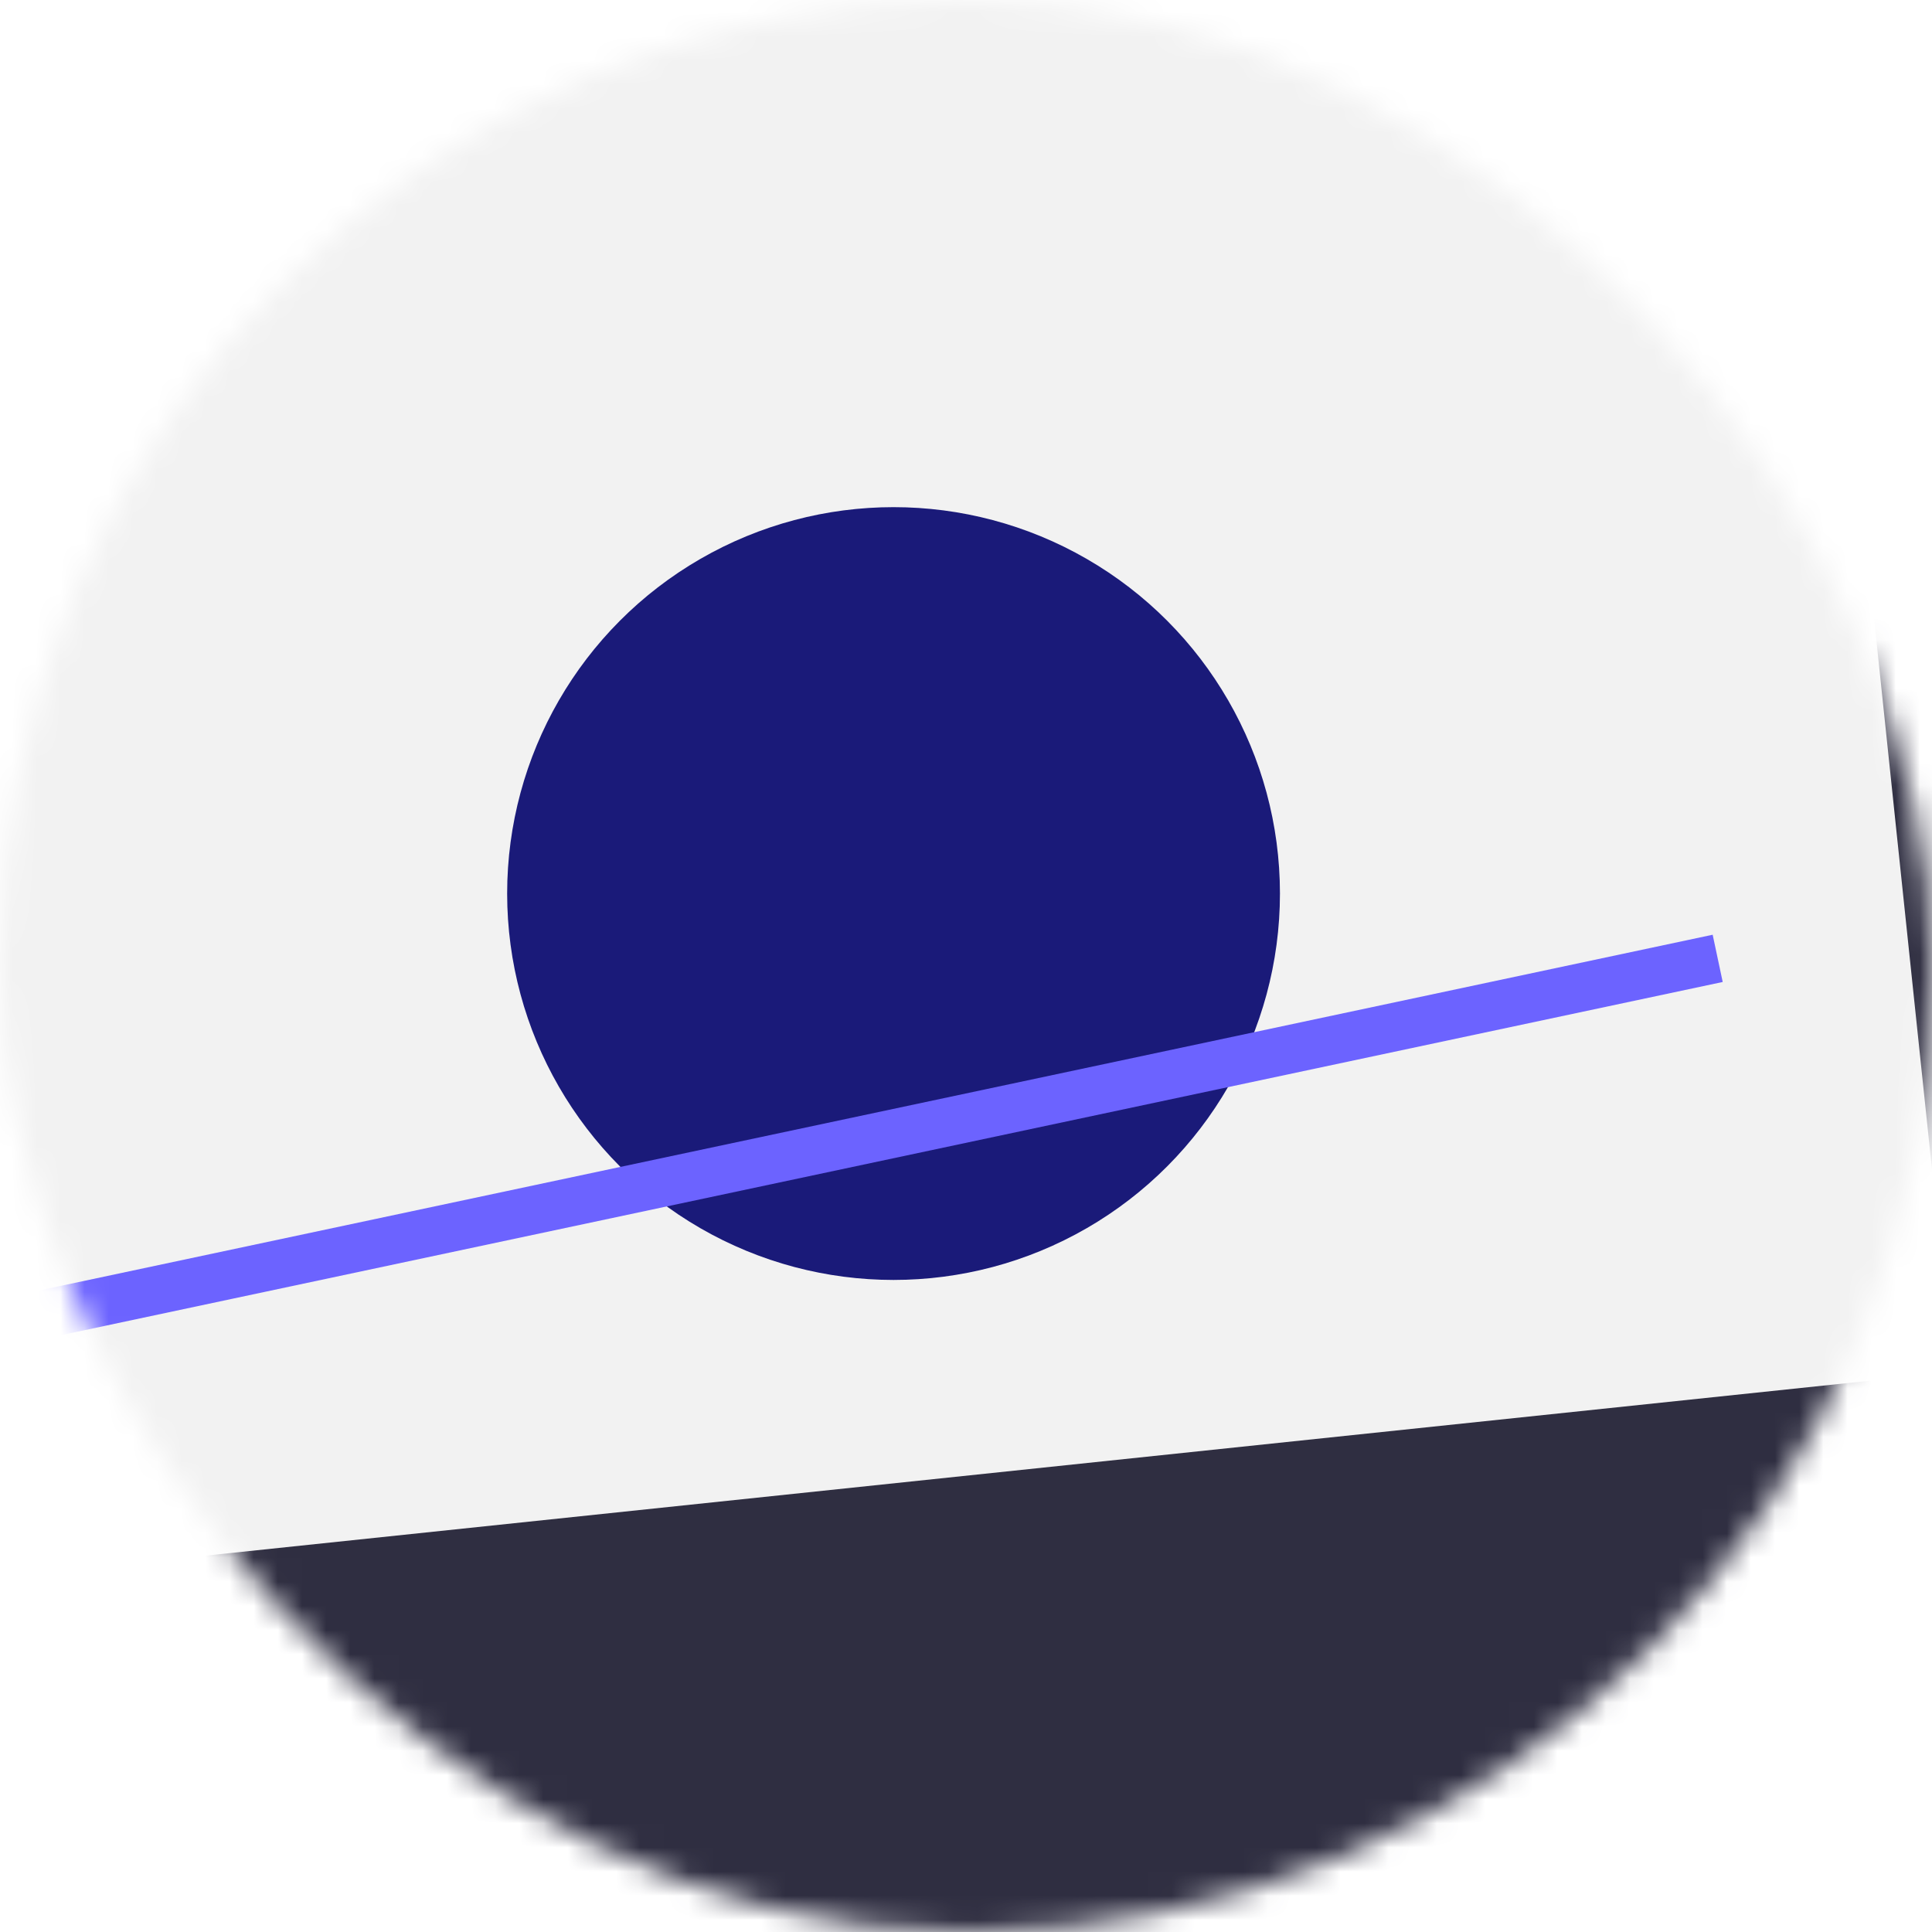 <svg viewBox="0 0 80 80" fill="none" role="img" xmlns="http://www.w3.org/2000/svg" width="80" height="80"><title>Hedy Lamarr</title><mask id="mask__bauhaus" maskUnits="userSpaceOnUse" x="0" y="0" width="80" height="80"><rect width="80" height="80" rx="160" fill="#FFFFFF"></rect></mask><g mask="url(#mask__bauhaus)"><rect width="80" height="80" fill="#2f2e41"></rect><rect x="10" y="30" width="80" height="80" fill="#f2f2f2" transform="translate(10 10) rotate(174 40 40)"></rect><circle cx="40" cy="40" fill="#1a1a79" r="16" transform="translate(-3 -3)"></circle><line x1="0" y1="40" x2="80" y2="40" stroke-width="2" stroke="#6c63ff" transform="translate(-8 8) rotate(348 40 40)"></line></g></svg>